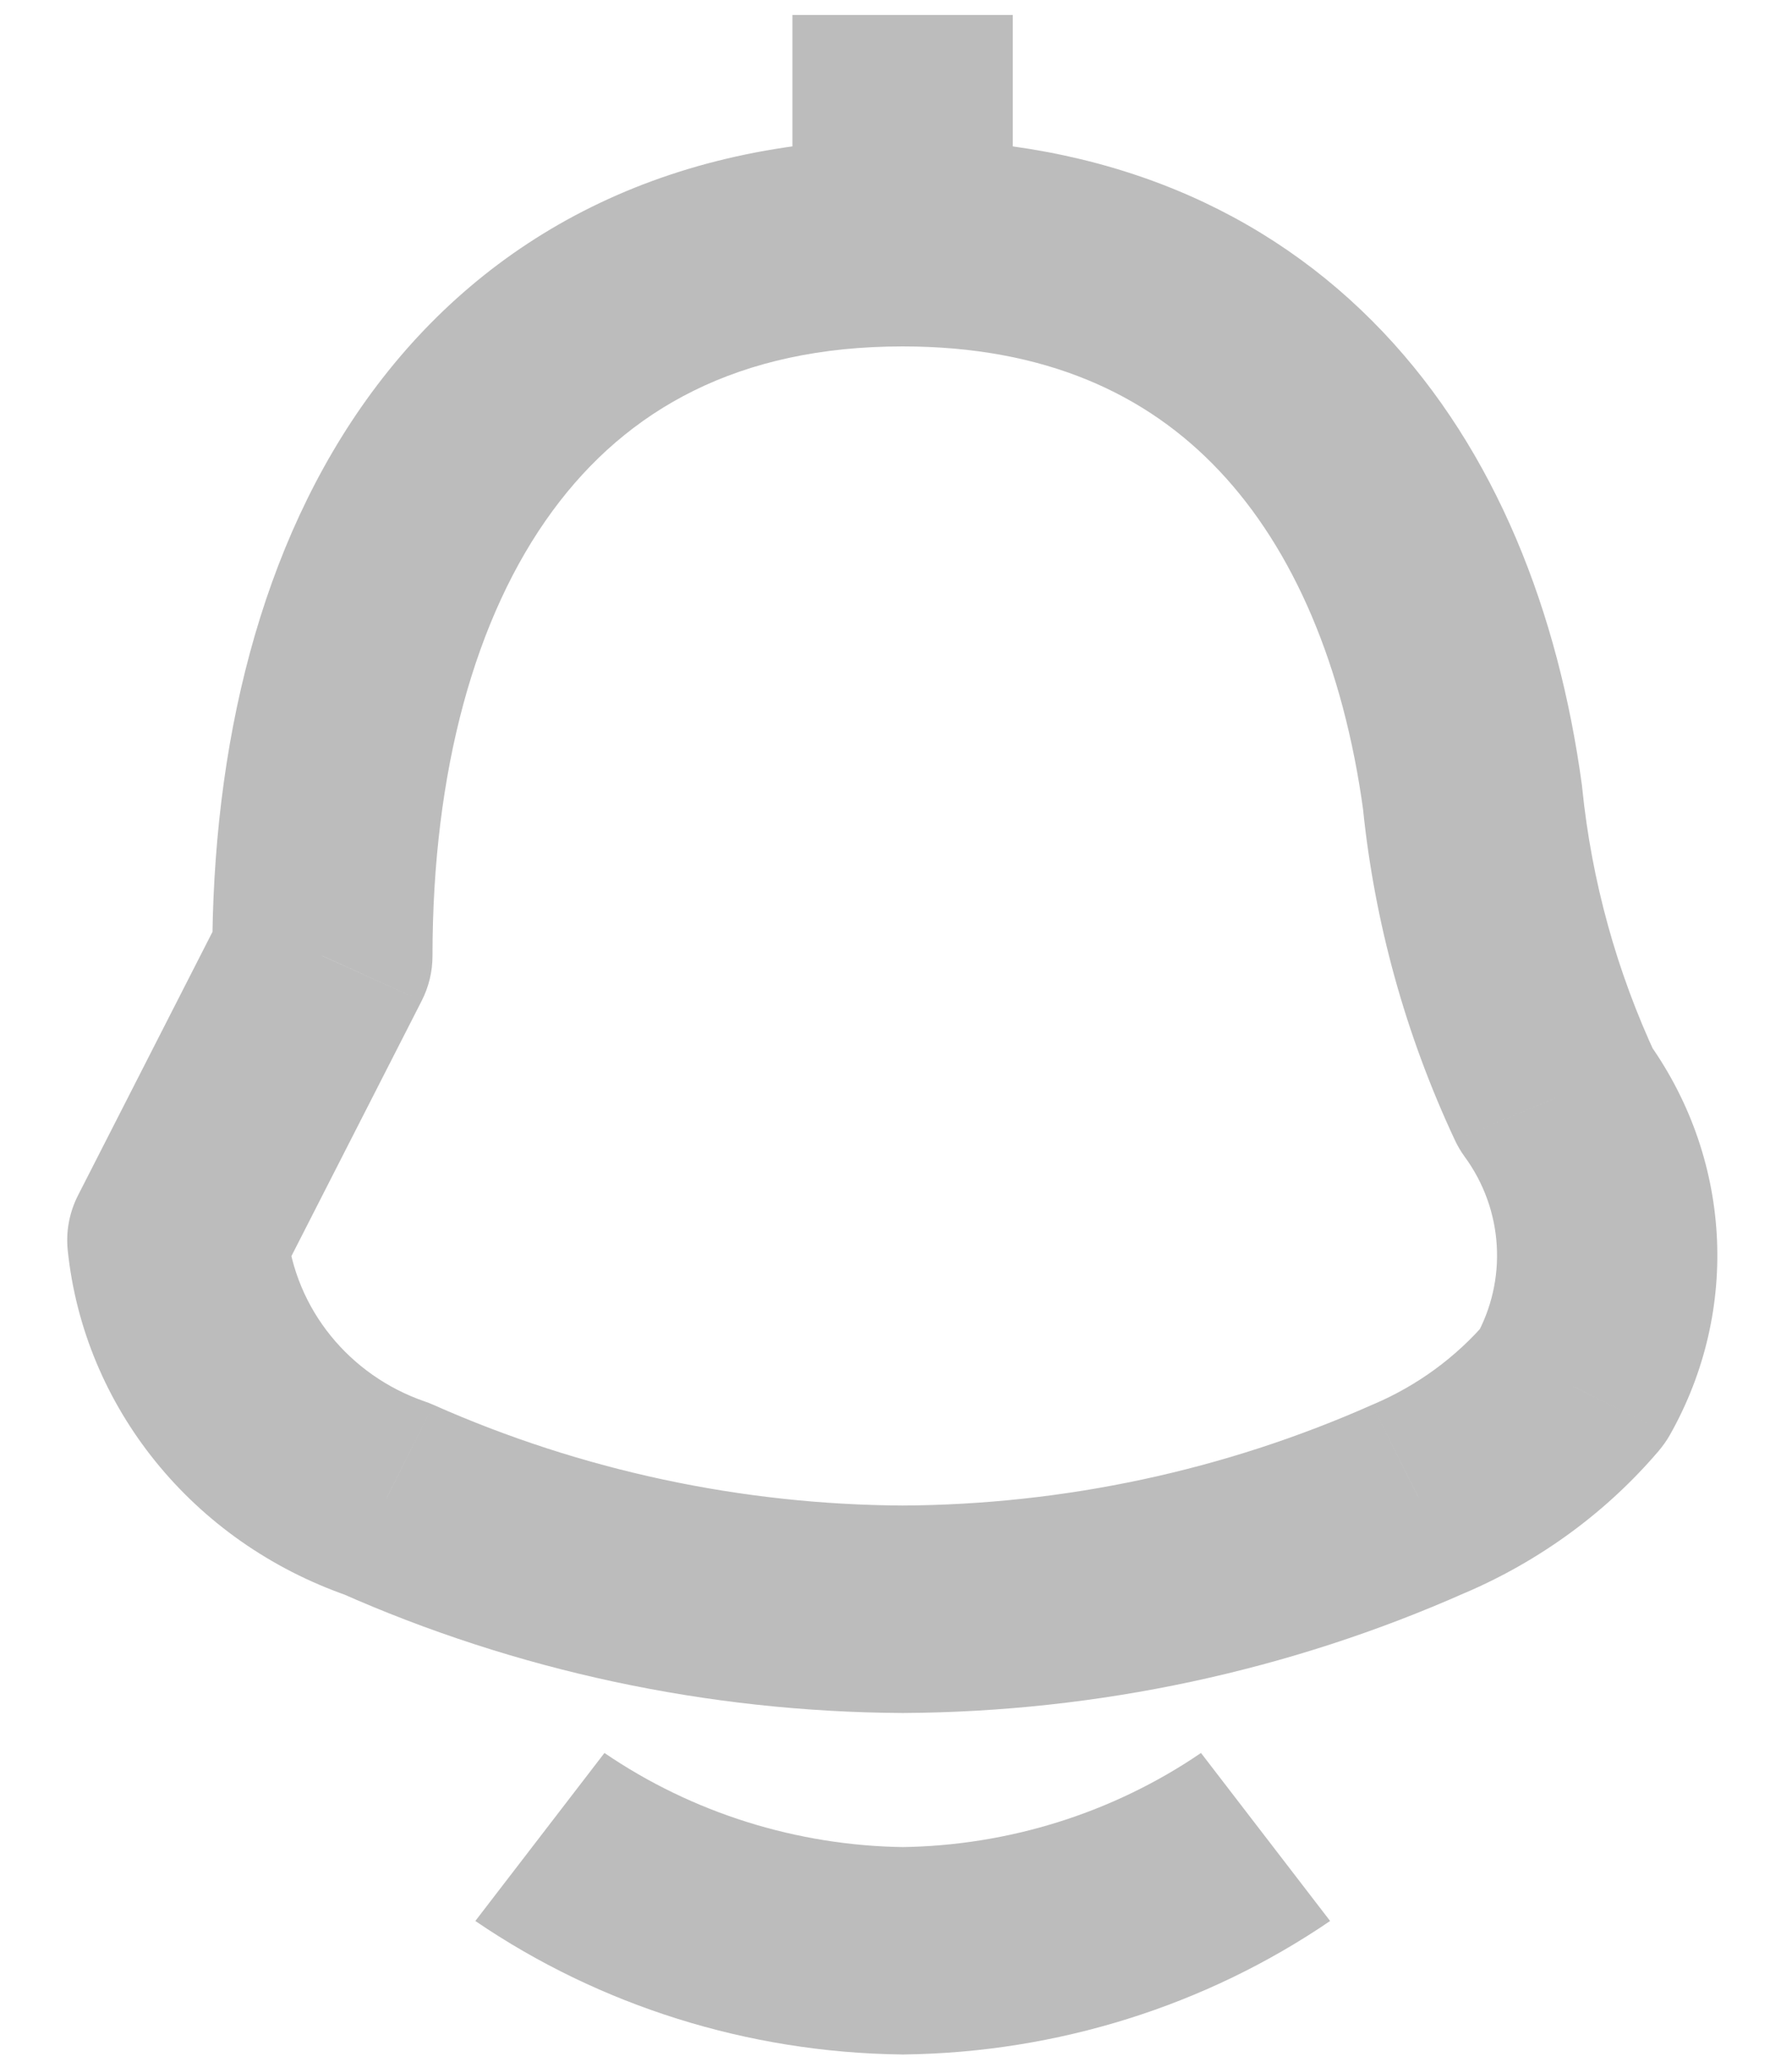 <svg width="20" height="23" viewBox="0 0 20 23" fill="none" xmlns="http://www.w3.org/2000/svg">
<path d="M3.598 10.662L4.706 11.164C4.786 11.007 4.827 10.836 4.827 10.662H3.598ZM1.979 13.834L0.871 13.333C0.774 13.523 0.734 13.735 0.756 13.946L1.979 13.834ZM4.312 16.716L4.837 15.67C4.804 15.655 4.771 15.642 4.737 15.631L4.312 16.716ZM10.075 17.95L10.068 19.107H10.082L10.075 17.95ZM15.838 16.716L15.33 15.663L15.313 15.67L15.838 16.716ZM17.552 15.461L18.511 16.185C18.559 16.128 18.602 16.068 18.638 16.004L17.552 15.461ZM17.361 12.248L16.236 12.714C16.267 12.781 16.304 12.844 16.348 12.904L17.361 12.248ZM16.435 8.903L17.659 8.793C17.658 8.781 17.656 8.768 17.655 8.756L16.435 8.903ZM10.075 21.76L10.058 22.916C10.069 22.917 10.081 22.917 10.092 22.916L10.075 21.76ZM10.073 1.55C7.433 1.55 5.436 2.628 4.147 4.38C2.897 6.078 2.369 8.325 2.369 10.662H4.827C4.827 8.609 5.299 6.878 6.168 5.697C6.998 4.568 8.24 3.864 10.073 3.864V1.55ZM2.49 10.162L0.871 13.333L3.087 14.335L4.706 11.164L2.49 10.162ZM0.756 13.946C0.936 15.69 2.144 17.199 3.888 17.802L4.737 15.631C3.903 15.342 3.294 14.607 3.203 13.721L0.756 13.946ZM3.788 17.762C5.757 18.637 7.898 19.095 10.068 19.107L10.082 16.793C8.272 16.784 6.484 16.401 4.837 15.67L3.788 17.762ZM10.082 19.107C12.252 19.095 14.393 18.637 16.362 17.762L15.313 15.67C13.666 16.401 11.878 16.784 10.068 16.793L10.082 19.107ZM16.345 17.77C17.188 17.41 17.929 16.867 18.511 16.185L16.594 14.737C16.251 15.139 15.818 15.455 15.33 15.663L16.345 17.77ZM18.638 16.004C19.428 14.605 19.327 12.897 18.373 11.592L16.348 12.904C16.78 13.495 16.828 14.279 16.467 14.918L18.638 16.004ZM18.485 11.782C18.043 10.836 17.764 9.827 17.659 8.793L15.211 9.012C15.341 10.291 15.687 11.542 16.236 12.714L18.485 11.782ZM17.655 8.756C17.393 6.832 16.7 5.037 15.437 3.705C14.144 2.341 12.335 1.55 10.073 1.55V3.864C11.668 3.864 12.799 4.397 13.602 5.245C14.435 6.124 14.995 7.427 15.216 9.05L17.655 8.756ZM11.303 2.707V0.167H8.844V2.707H11.303ZM5.305 21.427C6.694 22.374 8.351 22.894 10.058 22.916L10.092 20.603C8.896 20.588 7.729 20.223 6.746 19.553L5.305 21.427ZM10.092 22.916C11.799 22.894 13.456 22.374 14.845 21.427L13.404 19.553C12.421 20.223 11.254 20.588 10.058 20.603L10.092 22.916Z" fill="#BCBCBC"/>
</svg>

